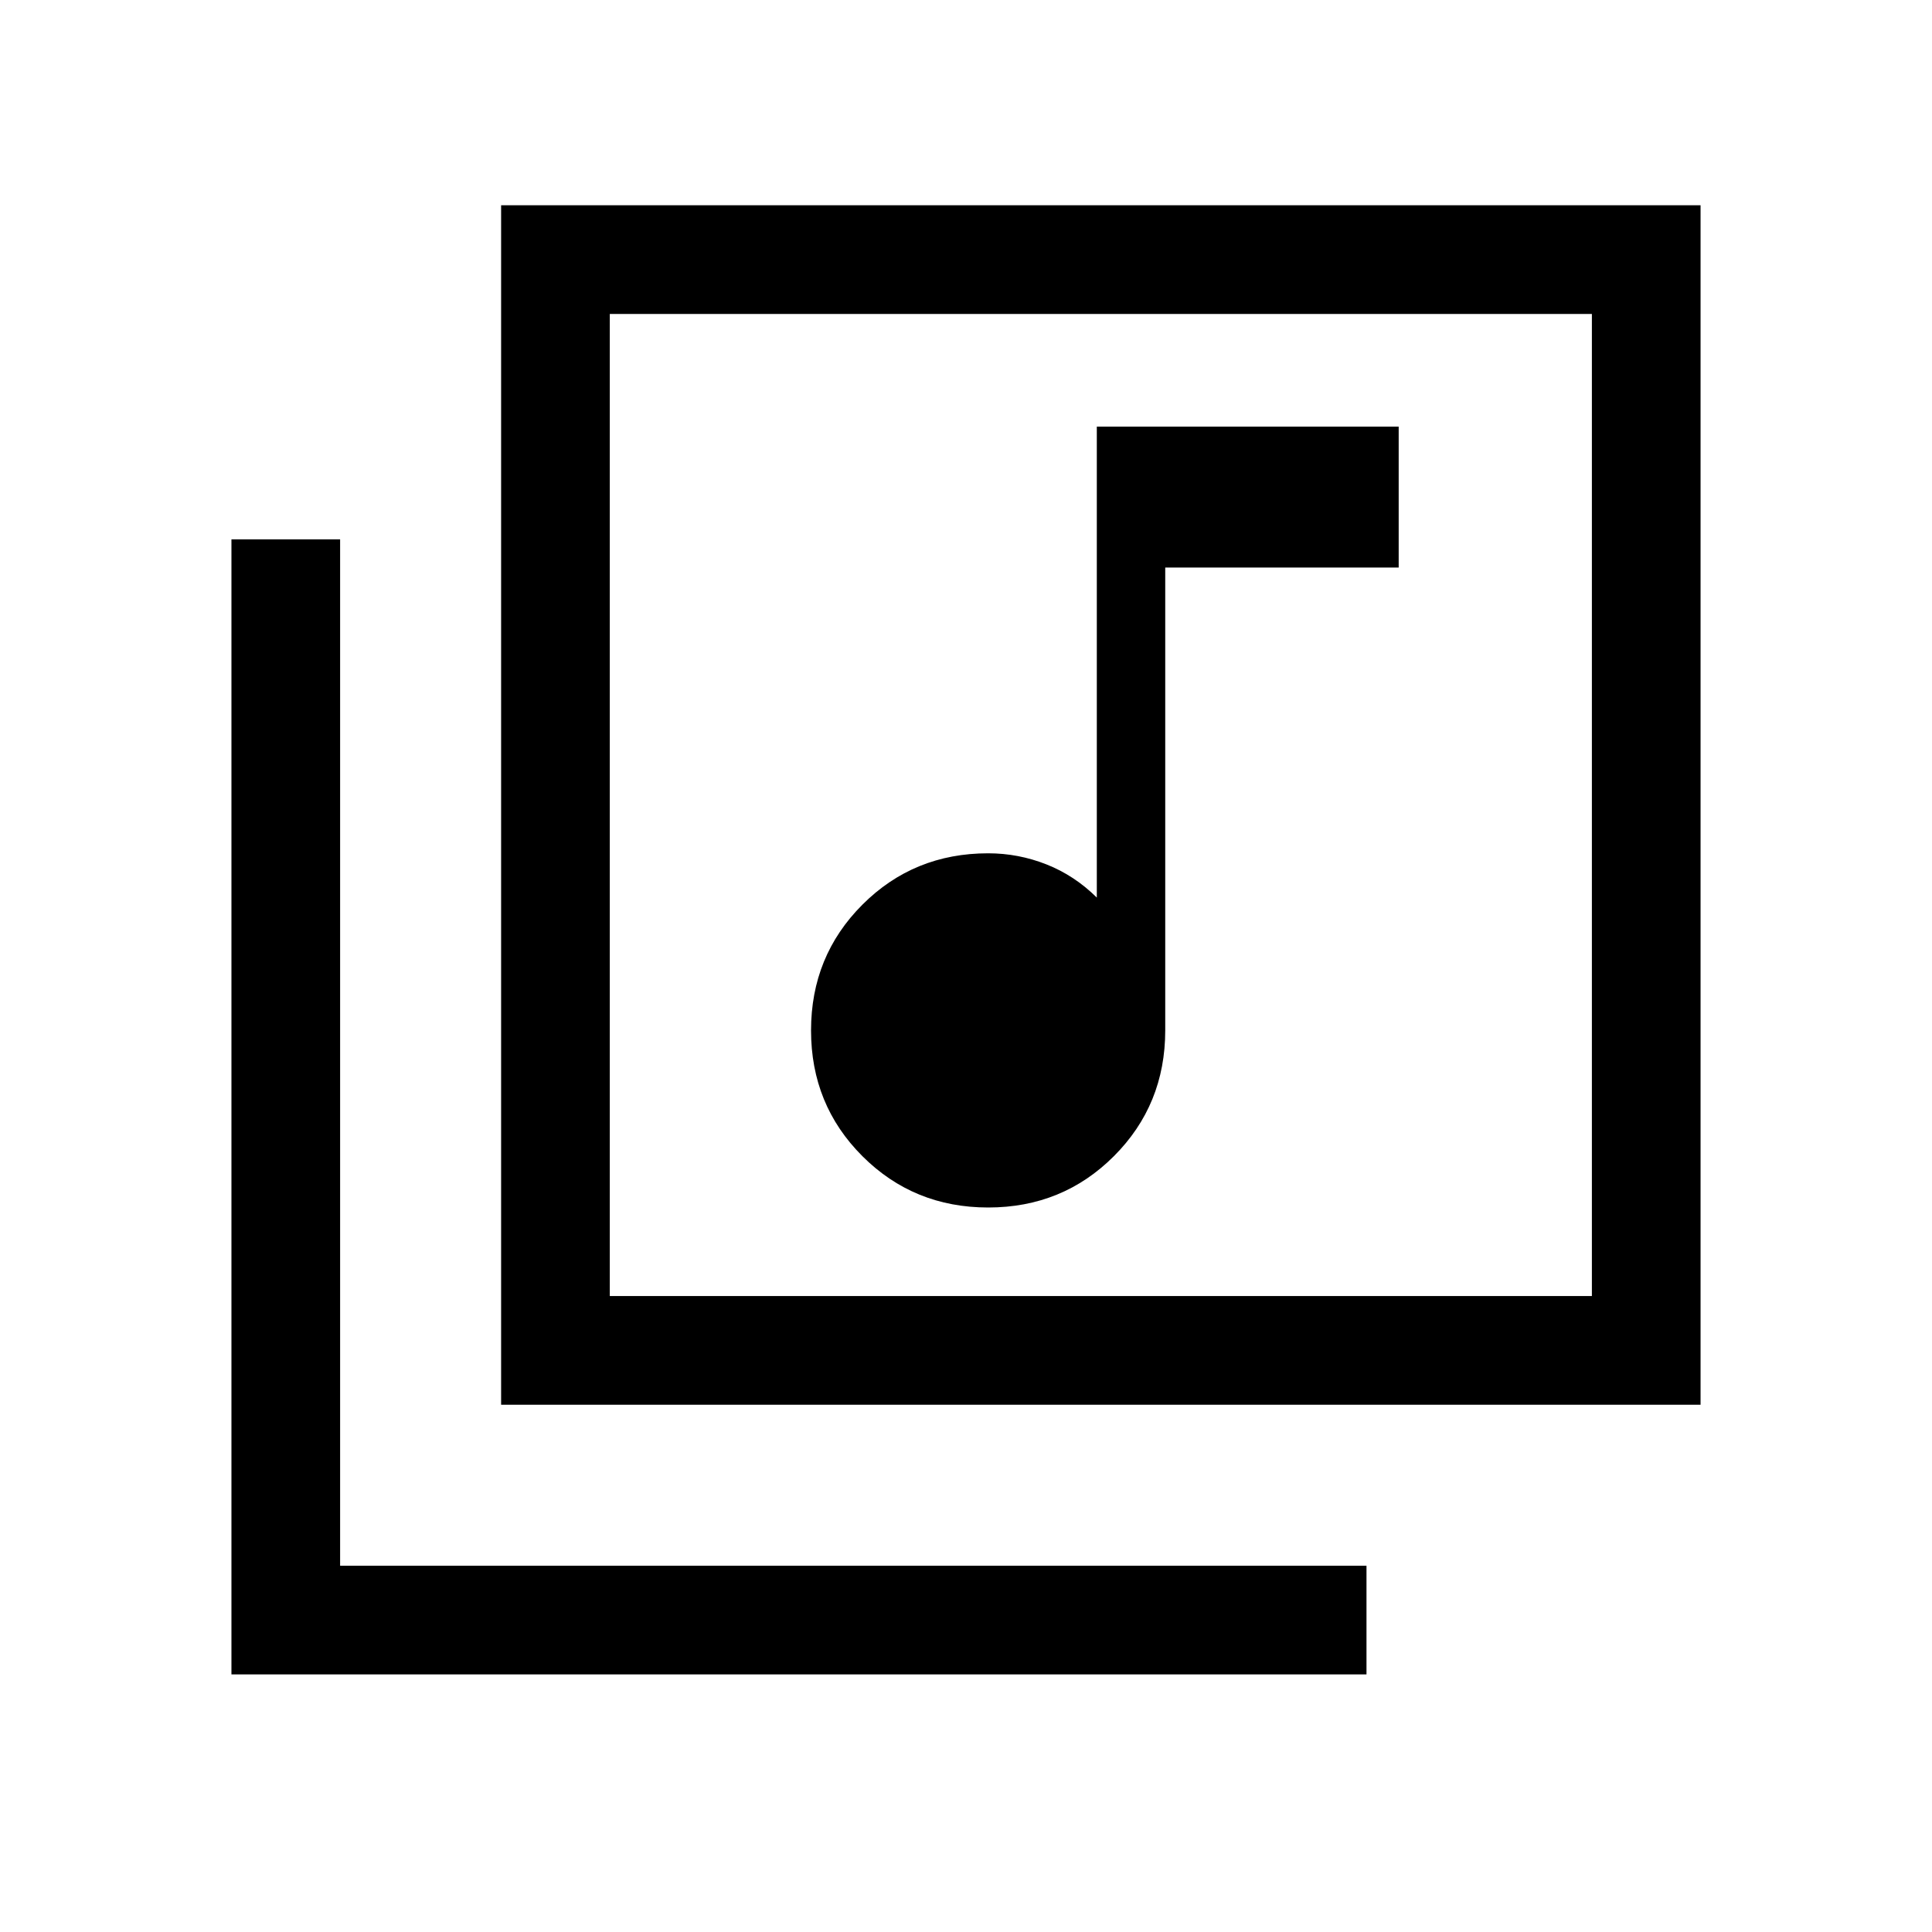 <svg xmlns="http://www.w3.org/2000/svg" height="24" viewBox="0 -960 960 960" width="24"><path d="M491.03-360q36.97 0 62.47-25.52T579-448v-230h116v-70H545v234q-11.12-11-25.06-16.5T491-536q-36.96 0-62.48 25.53Q403-484.94 403-447.97t25.53 62.47q25.53 25.5 62.5 25.5ZM249-262v-596h596v596H249Zm54-54h488v-488H303v488ZM115-128v-564h54v510h510v54H115Zm188-676v488-488Z"/></svg>